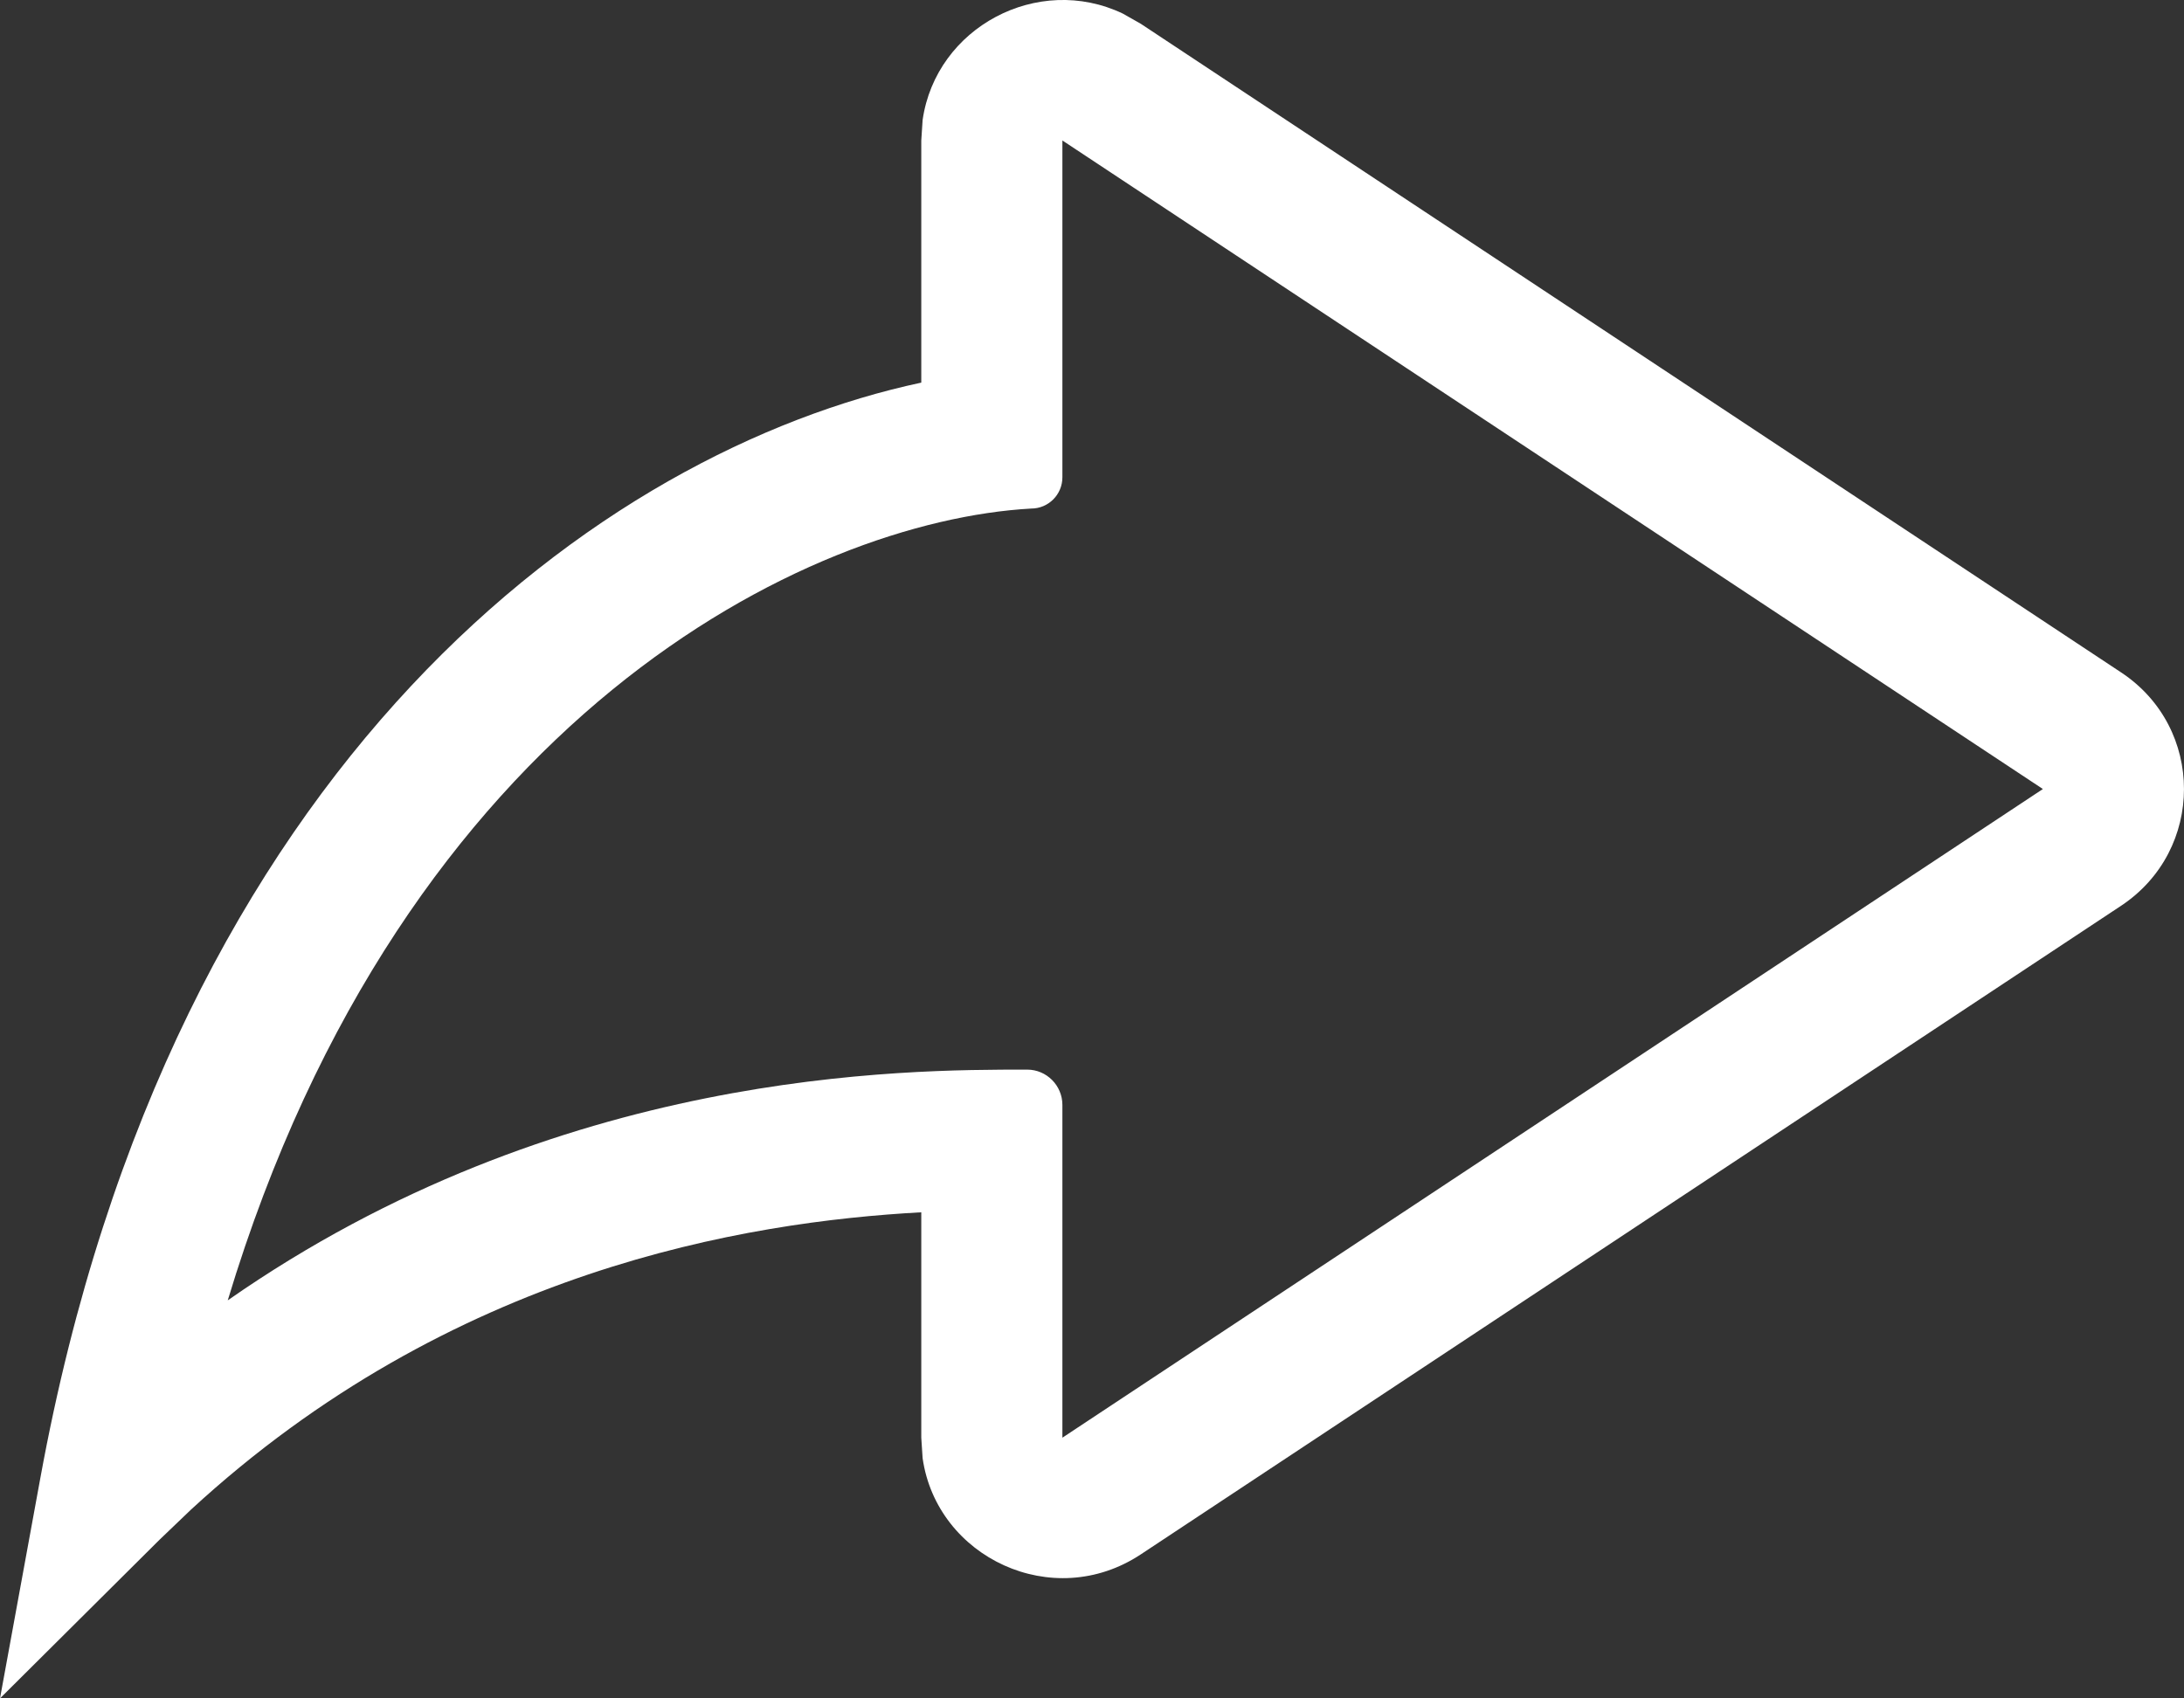 <svg width="18" height="14" viewBox="0 0 18 14" fill="none" xmlns="http://www.w3.org/2000/svg">
<rect x="0" y="0" width="18" height="14" fill="#333333" stroke="none"/>
<path d="M7.604 0.989C7.714 0.225 8.554 -0.222 9.254 0.112L9.402 0.196L17.482 5.543C18.173 6 18.172 7.008 17.482 7.466L9.402 12.813C8.677 13.293 7.721 12.838 7.604 12.02L7.593 11.851V9.993C6.147 10.072 3.72 10.466 1.573 12.445L1.315 12.692L0 14L0.333 12.181C1.417 6.255 4.975 3.713 7.593 3.154V1.158L7.604 0.989ZM8.756 3.617V3.934C8.756 4.077 8.641 4.192 8.499 4.192C6.663 4.295 3.331 5.9 1.877 10.719C4.606 8.814 7.453 8.817 8.466 8.817C8.626 8.817 8.756 8.948 8.756 9.108V9.394V11.851L16.837 6.504L8.756 1.158V3.617Z" fill="white"/>
</svg>
